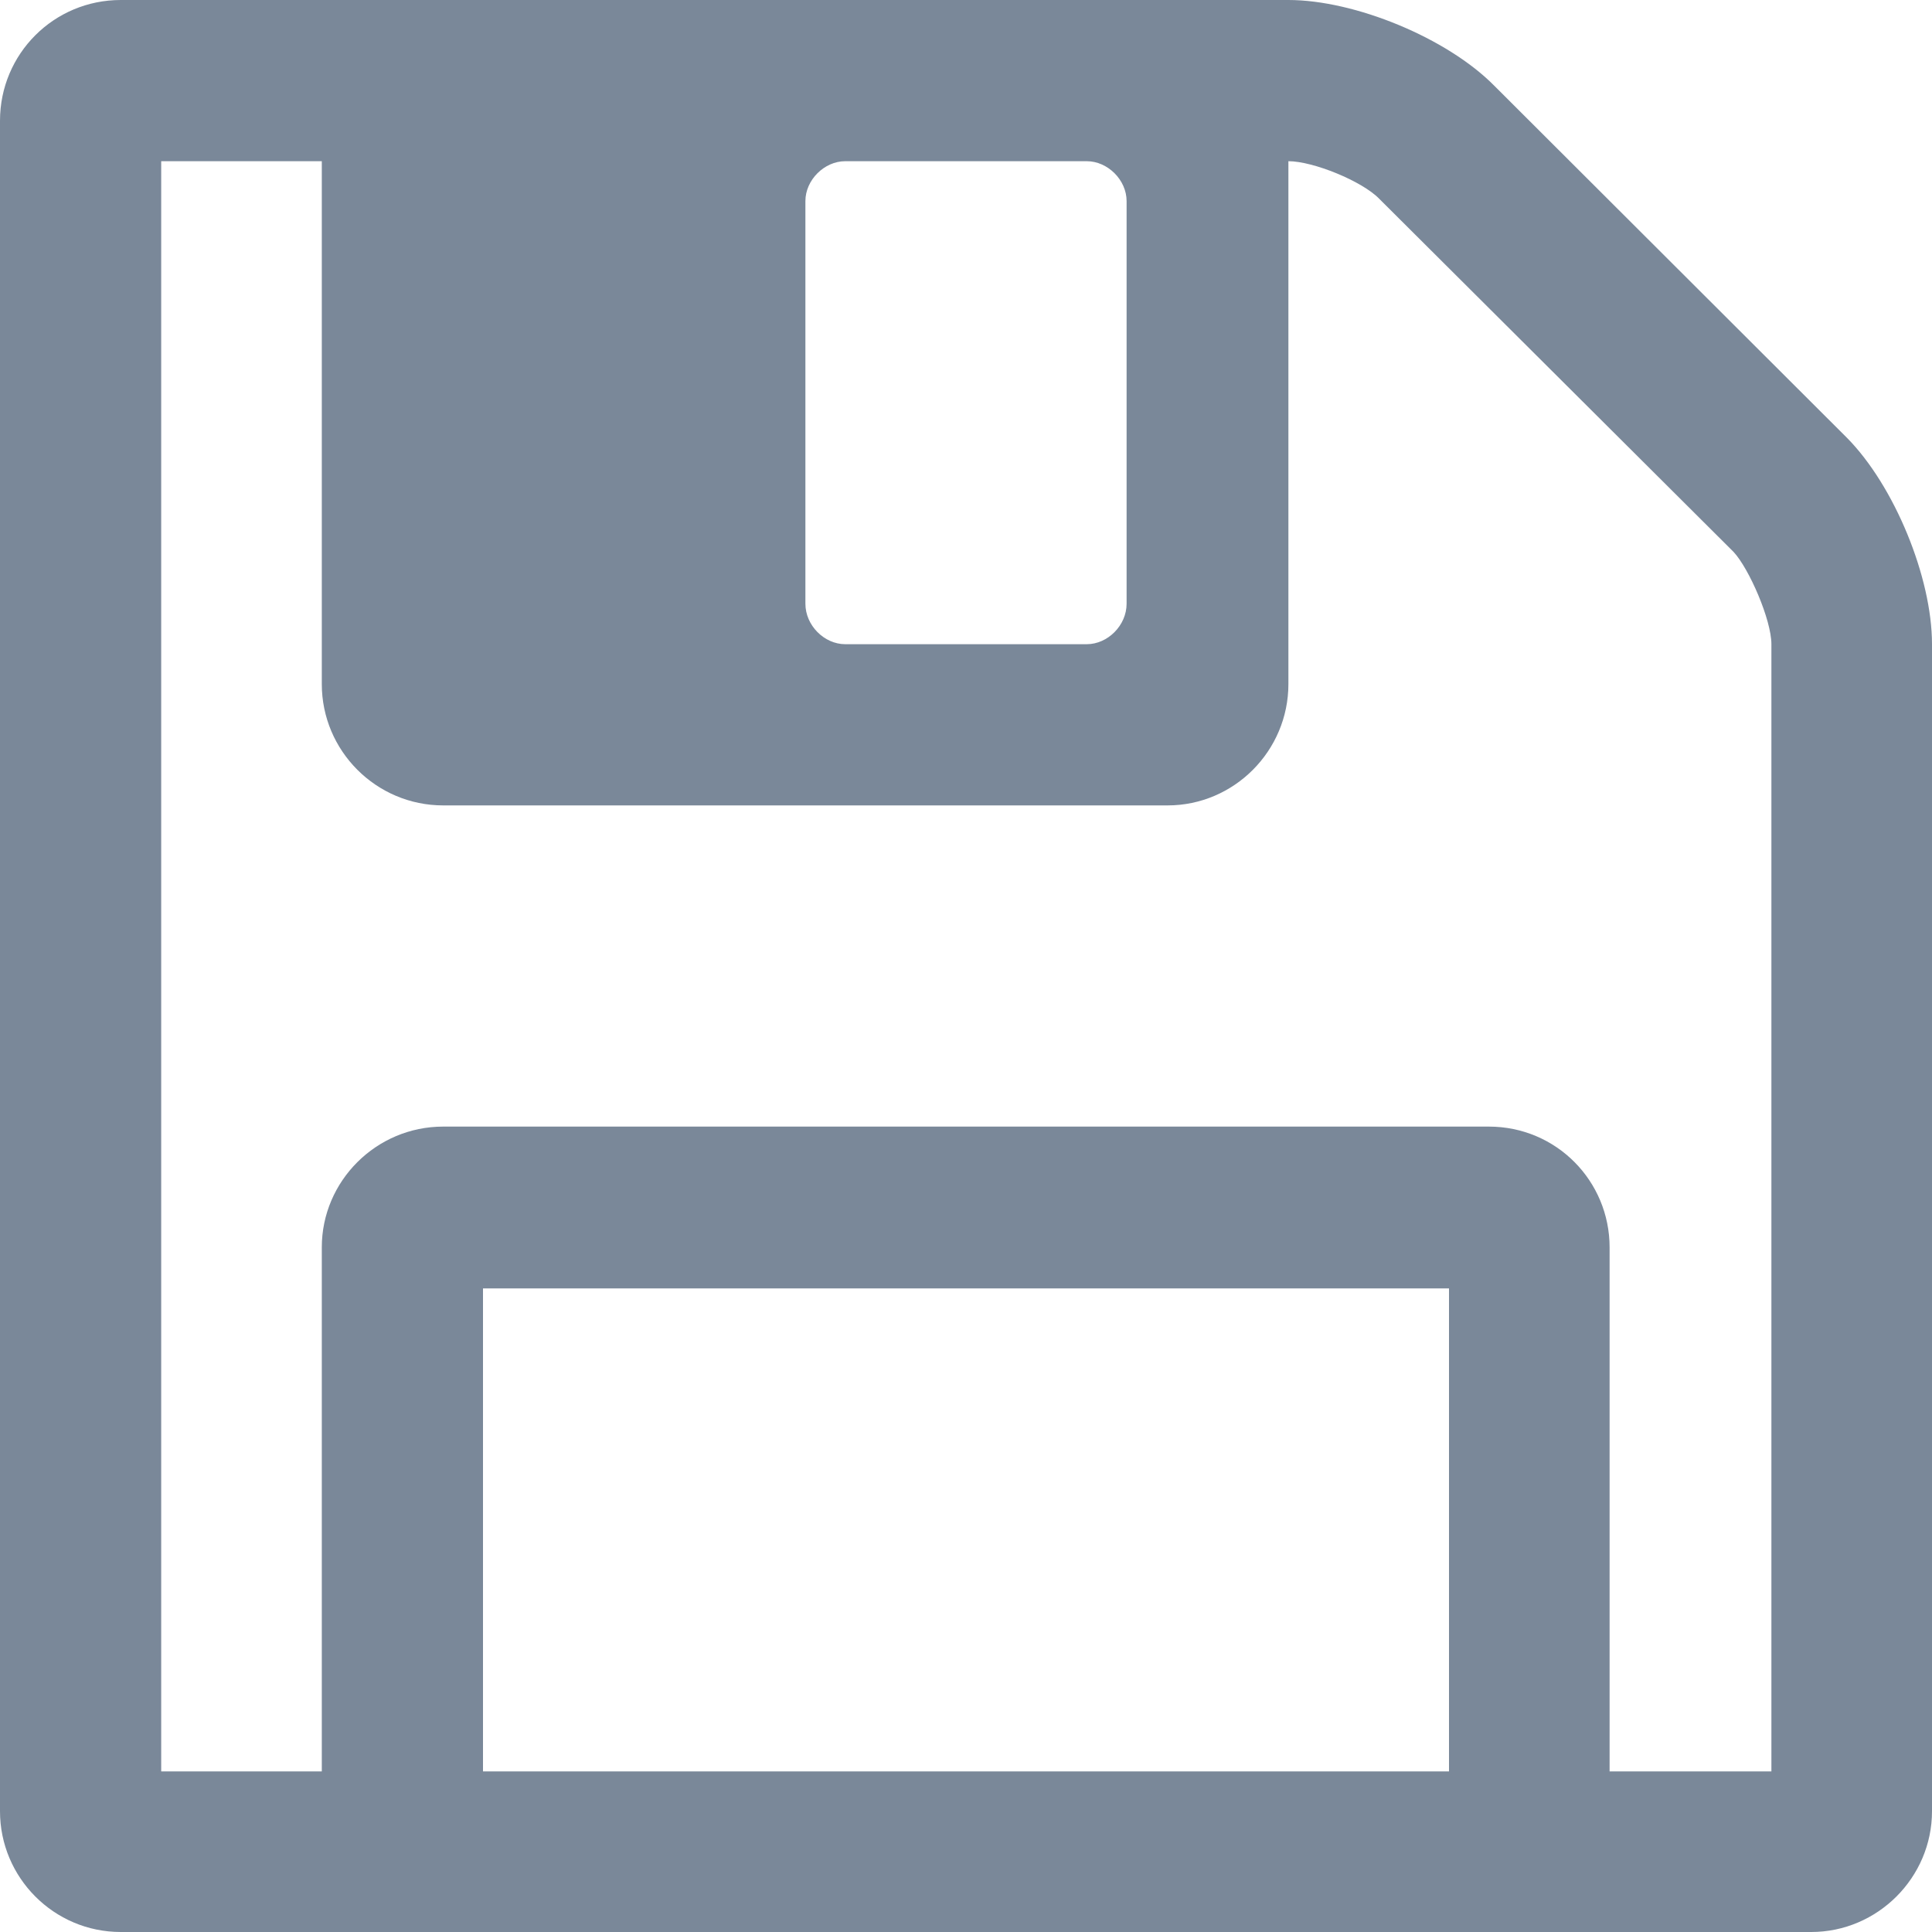 <svg xmlns="http://www.w3.org/2000/svg" preserveAspectRatio="none" viewBox="0 0 16 16">
<path fill="#7A8899" d="M16,15c0,0.549-0.451,1-1,1H1c-0.554,0-1-0.451-1-1V1c0-0.554,0.446-1,1-1h9.67
	c0.549,0,1.313,0.313,1.705,0.71l2.92,2.915C15.688,4.022,16,4.781,16,5.335V15z M14.67,14.67V5.335
	c0-0.201-0.184-0.625-0.313-0.764l-2.934-2.924C11.281,1.5,10.875,1.335,10.67,1.335v4.33c0,0.554-0.451,1.005-1,1.005h-6
	c-0.554,0-1.005-0.451-1.005-1.005v-4.33h-1.33V14.67h1.33v-4.34c0-0.549,0.451-1,1.005-1h8.66c0.559,0,1,0.451,1,1v4.34H14.67z
	M12,14.67v-4H4v4H12z M9.33,1.665c0-0.174-0.156-0.33-0.33-0.33H7c-0.174,0-0.33,0.156-0.33,0.33V5
	c0,0.179,0.156,0.335,0.33,0.335h2c0.174,0,0.33-0.156,0.33-0.335V1.665z"/>
</svg>

